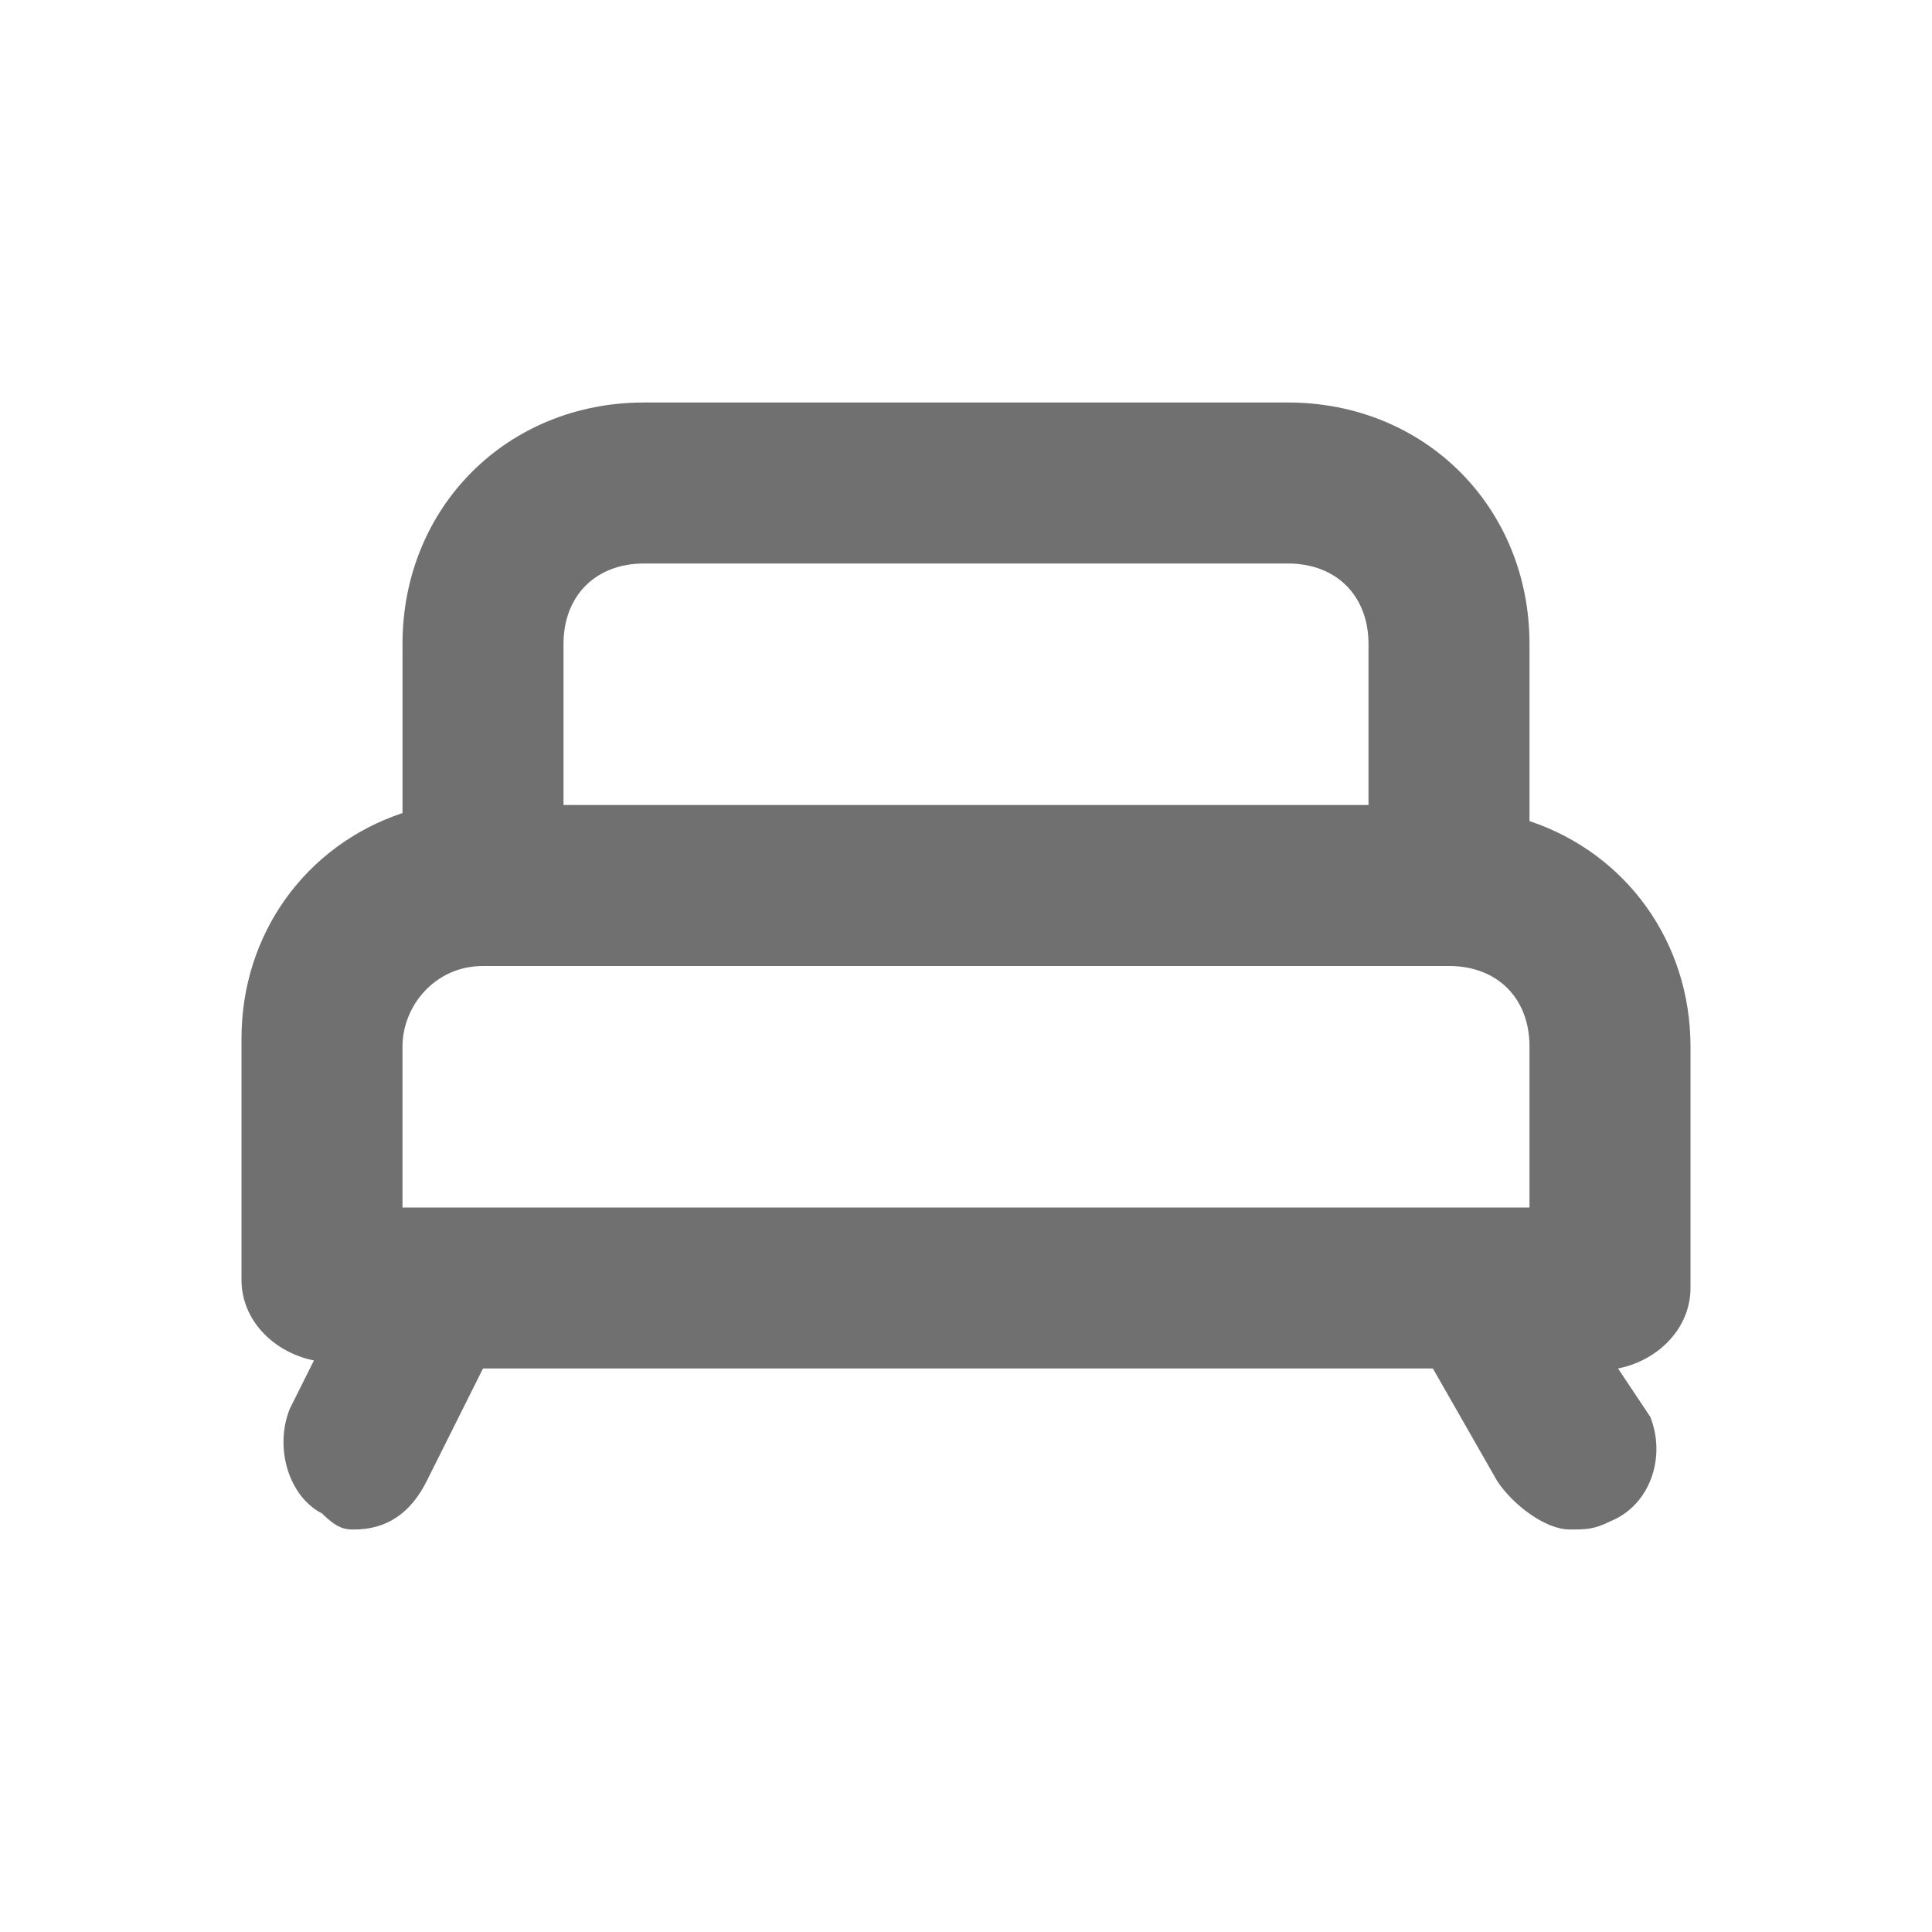 <svg width="24" height="24" viewBox="0 0 24 24" fill="none" xmlns="http://www.w3.org/2000/svg">
<path d="M19 10.2V8C19 6.3 17.7 5 16 5H8C6.3 5 5 6.3 5 8V10.1C3.8 10.5 3 11.6 3 12.9V15.9C3 16.4 3.4 16.8 3.9 16.9L3.6 17.5C3.4 18 3.6 18.6 4 18.8C4.2 19 4.3 19 4.4 19C4.8 19 5.1 18.8 5.3 18.4L6 17H17.8L18.6 18.4C18.8 18.7 19.2 19 19.5 19C19.7 19 19.8 19 20 18.9C20.5 18.7 20.7 18.1 20.5 17.6L20.1 17C20.6 16.9 21 16.5 21 16V13C21 11.7 20.2 10.6 19 10.2ZM8 7H16C16.6 7 17 7.4 17 8V10H7V8C7 7.4 7.4 7 8 7ZM5 13C5 12.5 5.4 12 6 12H6.1H18C18.6 12 19 12.4 19 13V15H5V13Z" fill="black" fill-opacity="0.56"/>
</svg>
